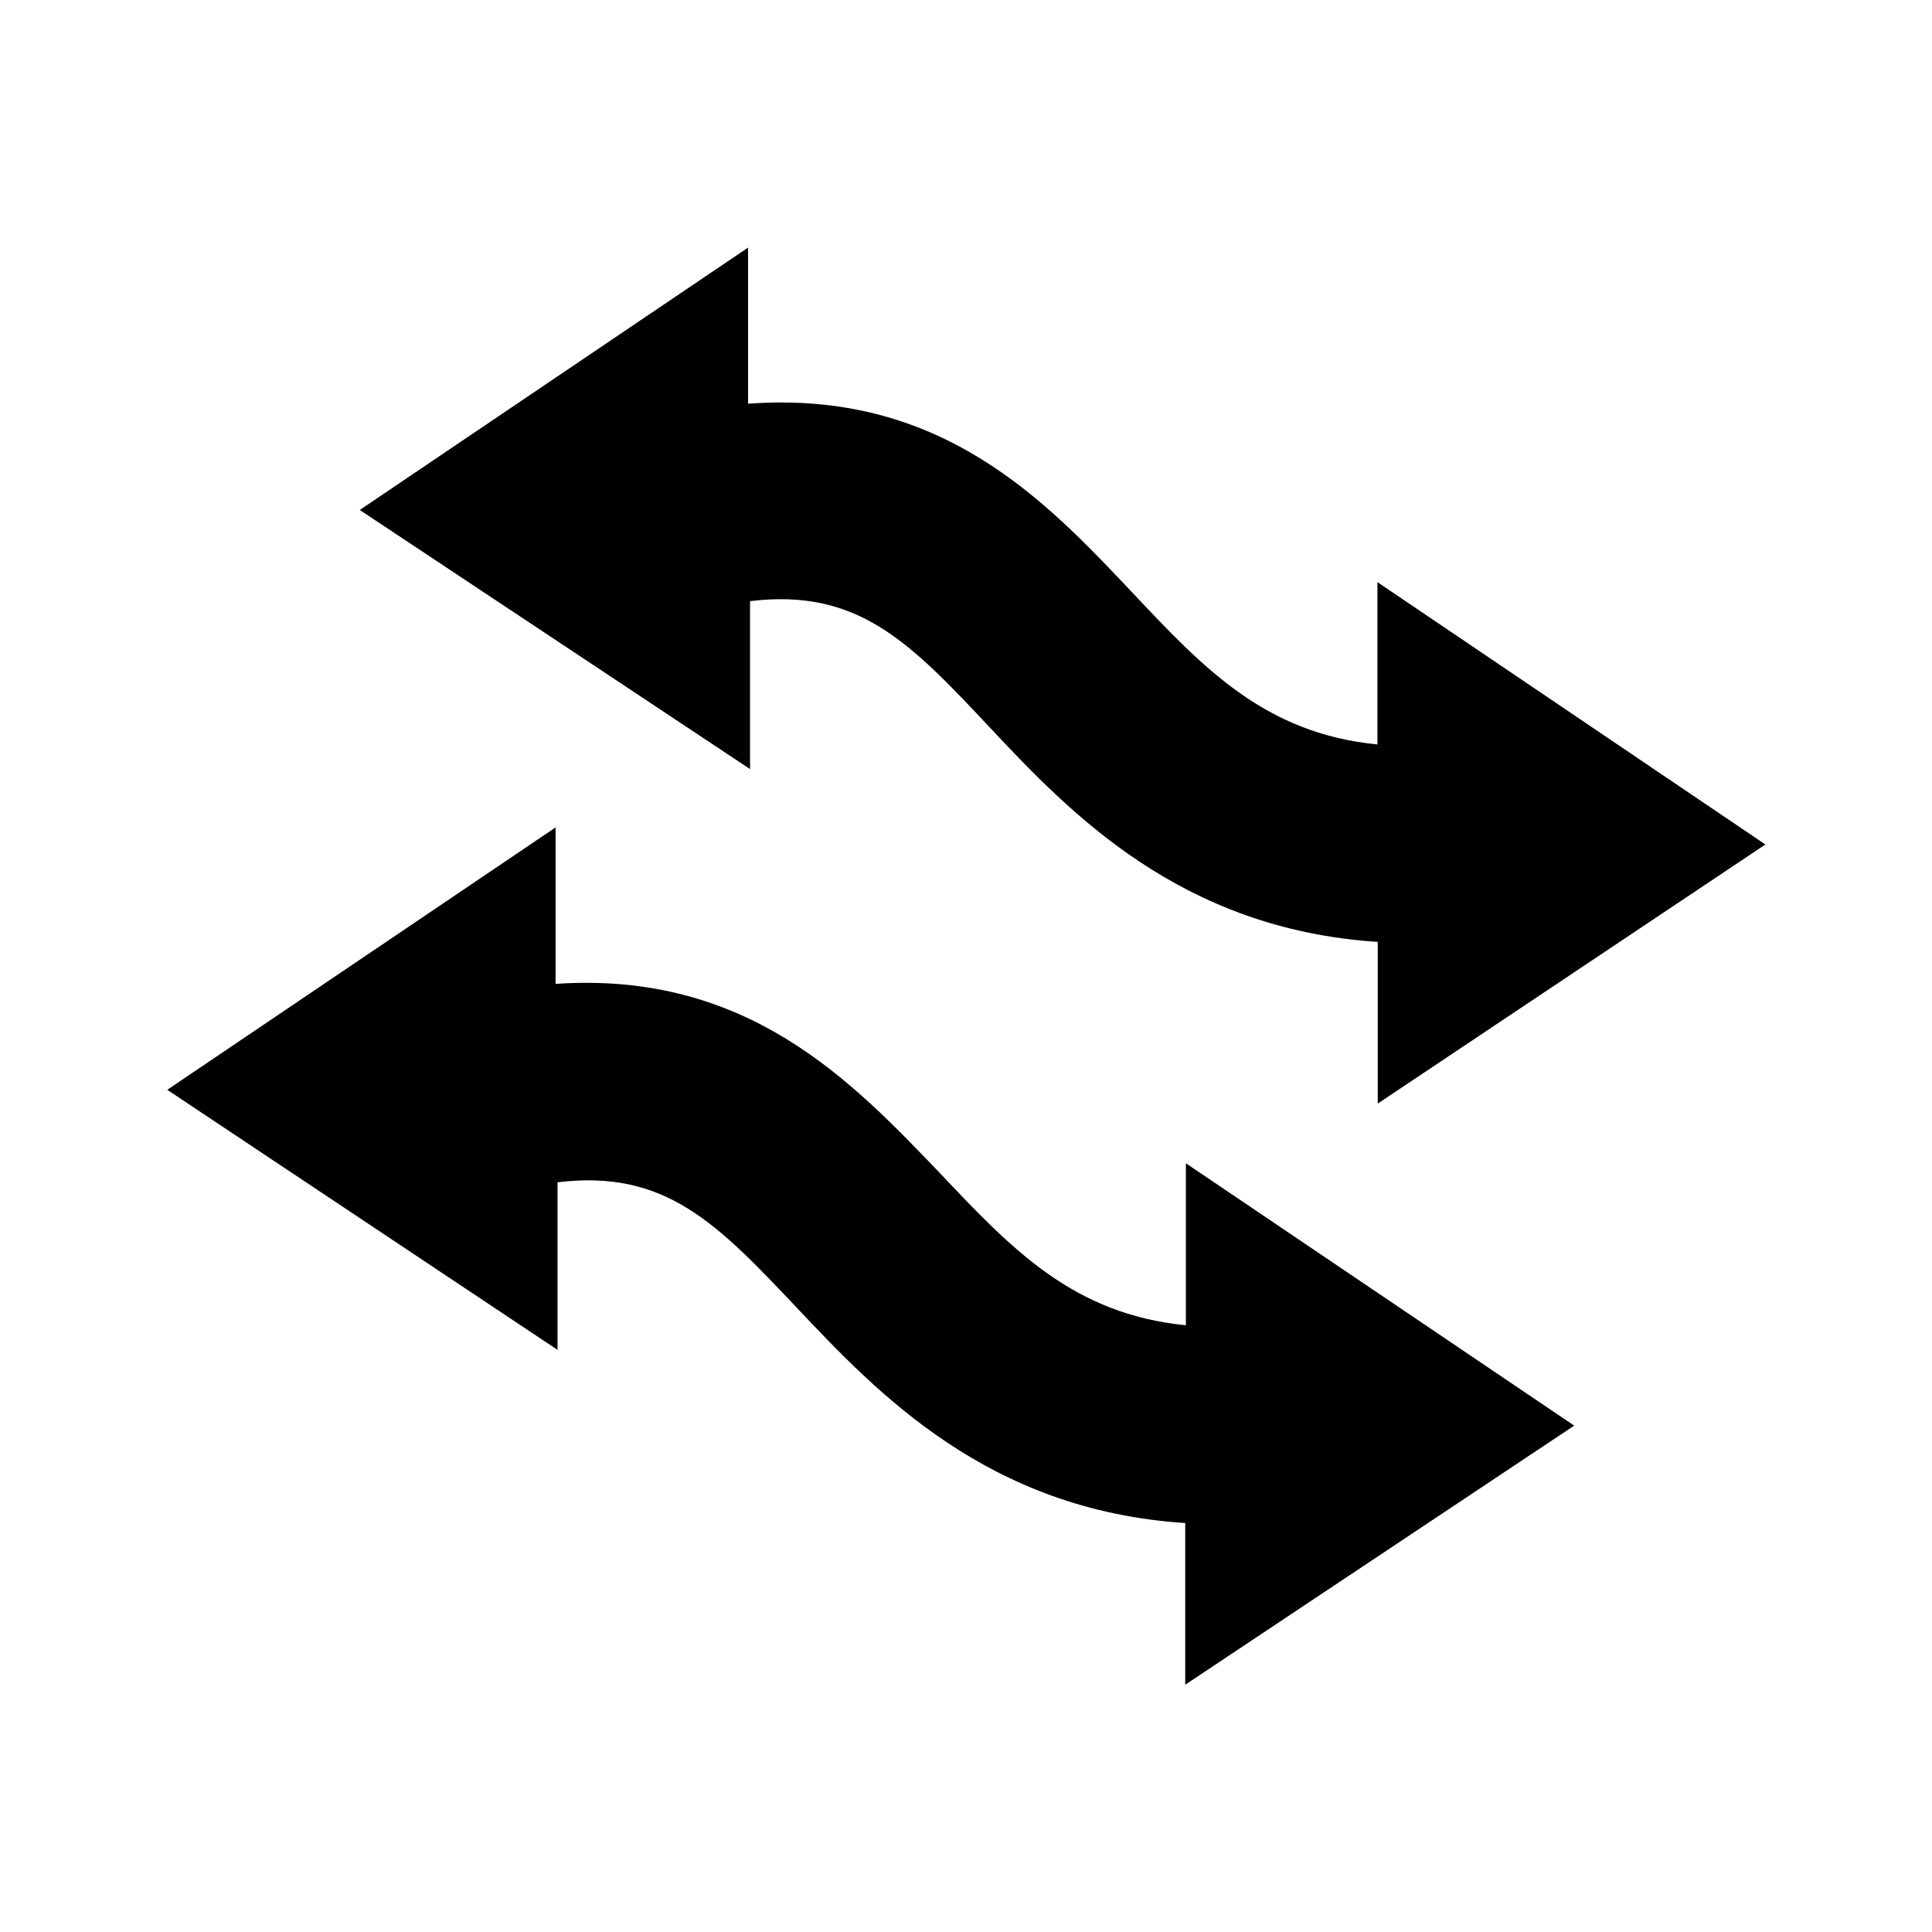 <svg xmlns="http://www.w3.org/2000/svg" viewBox="0 0 58.91 58.91"><defs><style>.cls-1{fill:none;}</style></defs><g id="Layer_2" data-name="Layer 2"><g id="Layer_1-2" data-name="Layer 1"><circle class="cls-1" cx="29.46" cy="29.46" r="29.46"/><path d="M53.83,25.75,42,17.75l0,4.95c-3.43-.34-5.29-2.31-7.5-4.66-2.65-2.81-5.83-6.16-11.69-5.73l0-4.76-11.84,8,11.9,7.9,0-5.12c3.29-.4,4.87,1.25,7.3,3.84s5.81,6.16,11.84,6.55l0,4.93Z"/><path d="M48,43.47l-11.84-8,0,4.94c-3.43-.34-5.29-2.3-7.51-4.65C26,33,22.81,29.6,16.94,30l0-4.77-11.84,8L17,41.16l0-5.11c3.29-.4,4.86,1.25,7.3,3.83s5.81,6.17,11.84,6.56l0,4.93Z"/></g></g></svg>